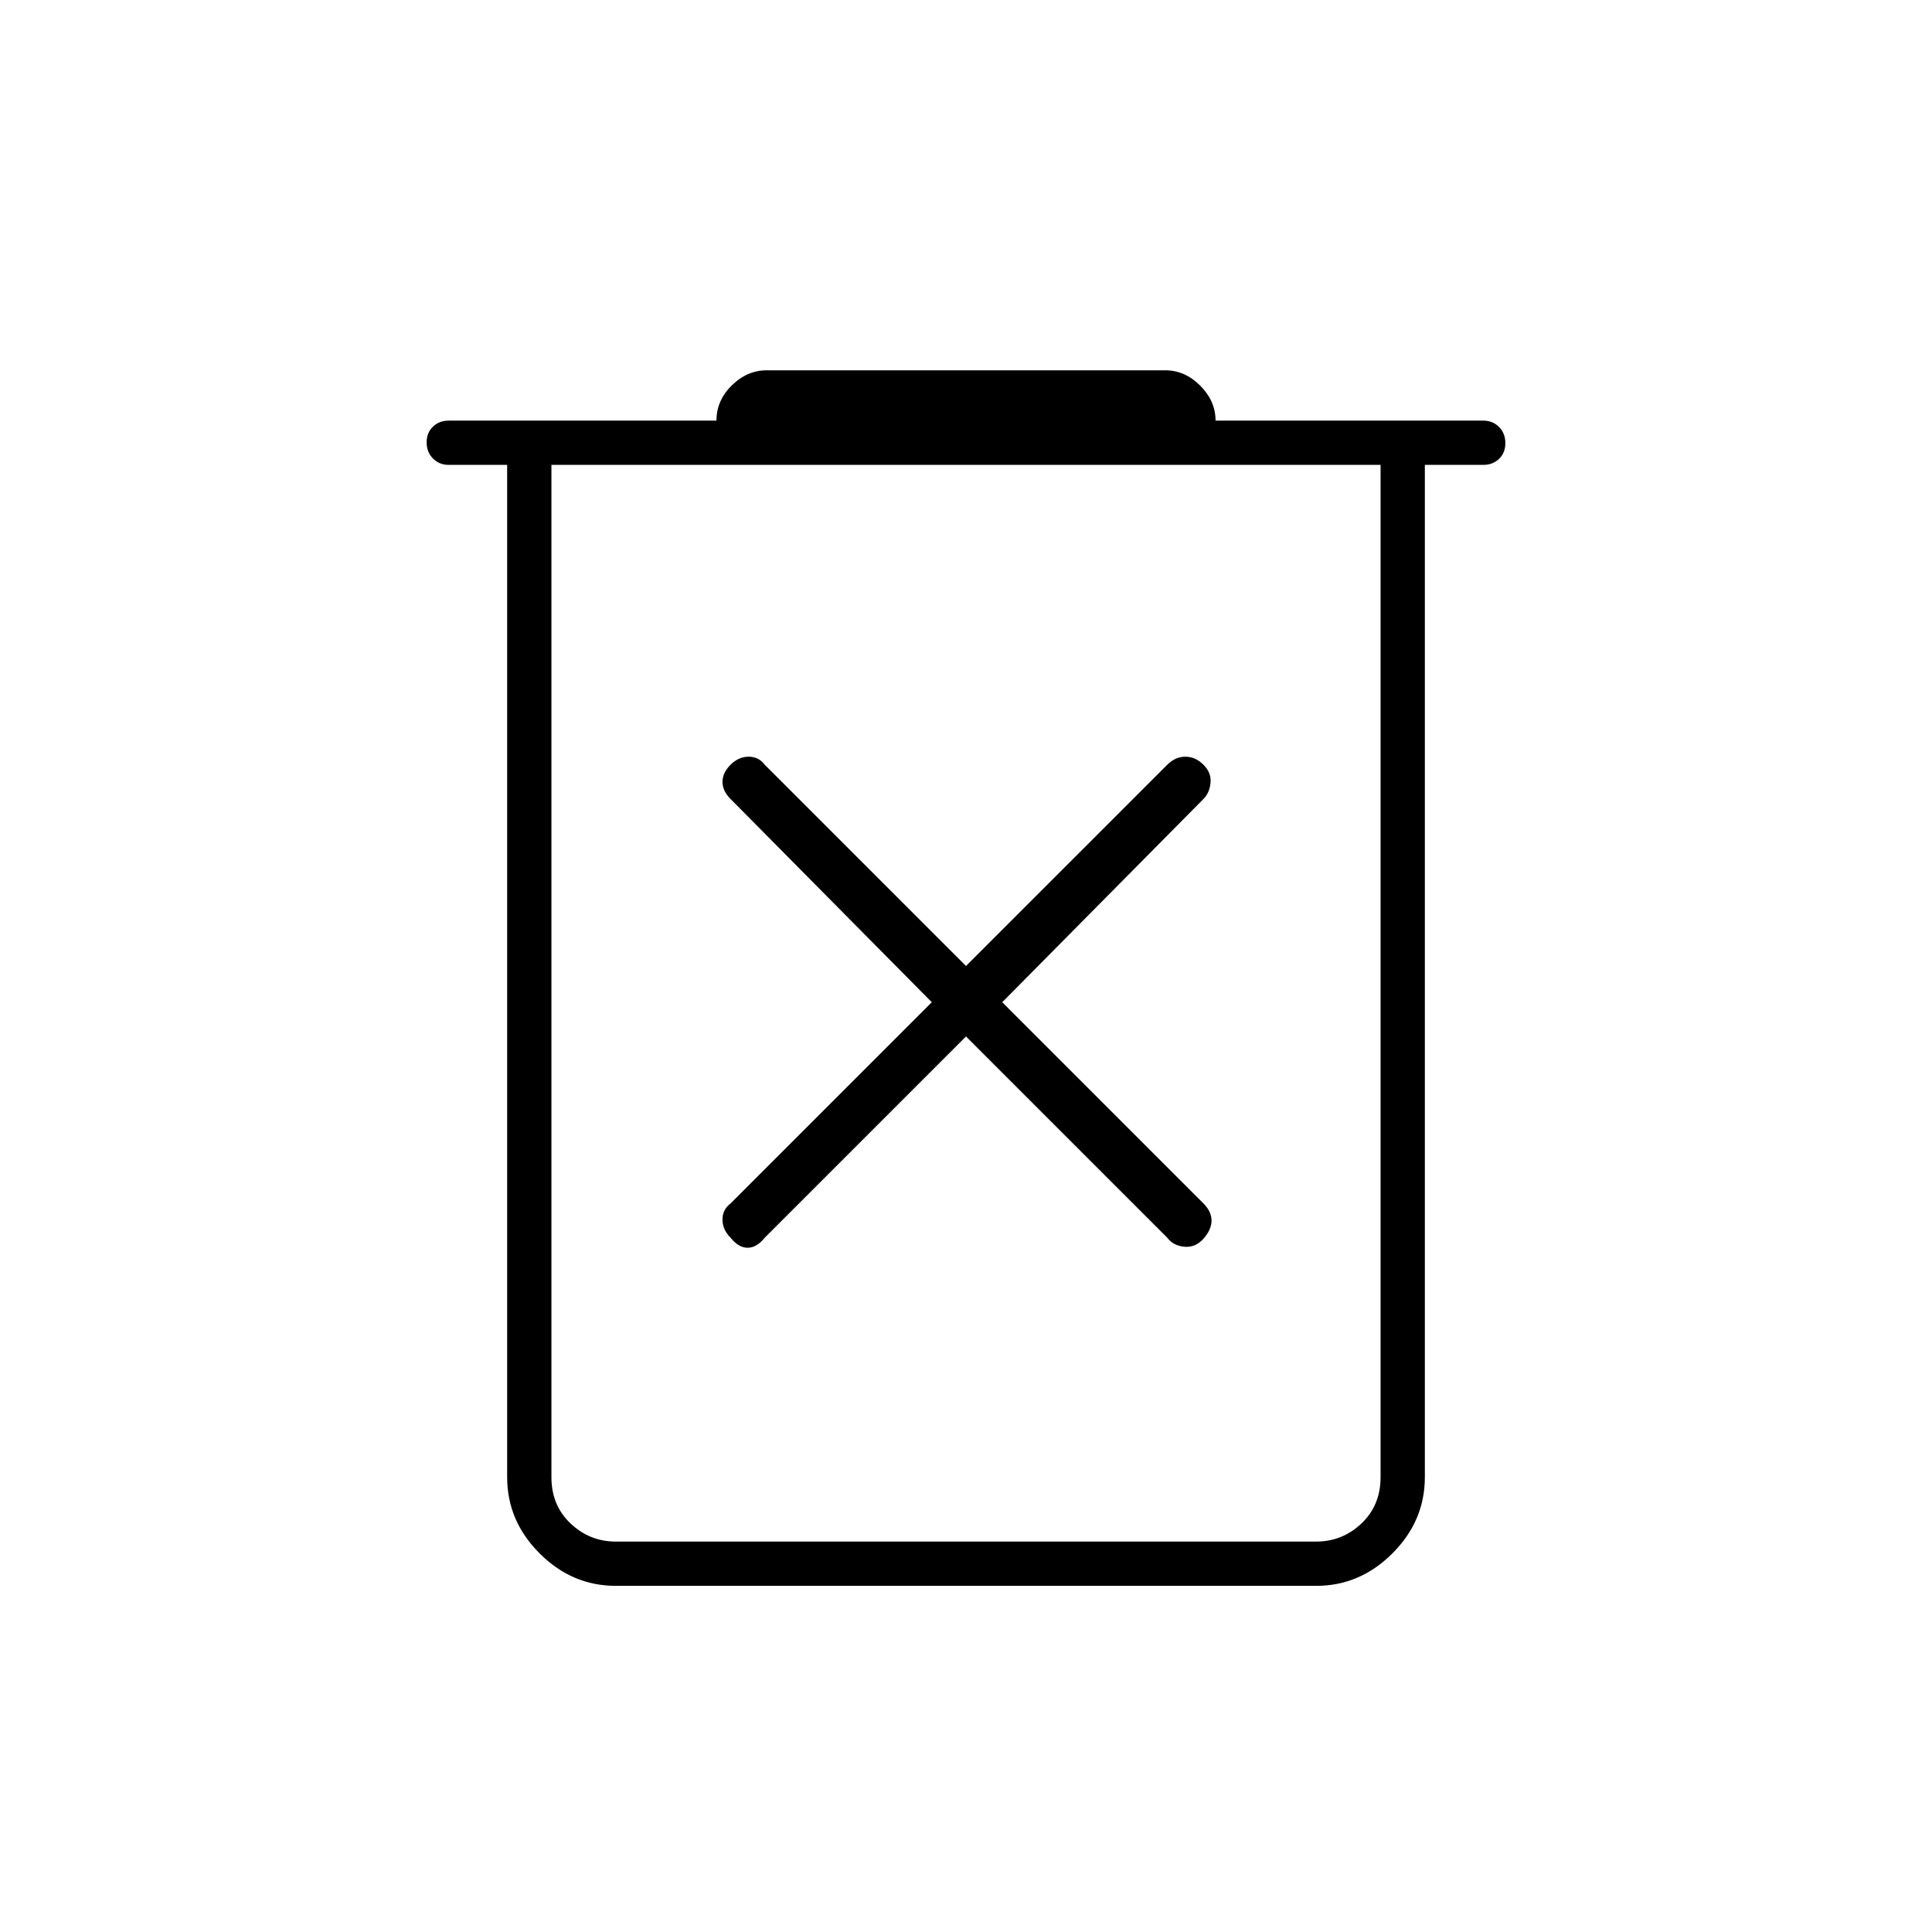 <svg xmlns="http://www.w3.org/2000/svg" height="48" viewBox="0 -960 960 960" width="48"><path d="M306-172q-21.75 0-37.87-16.13Q252-204.25 252-226v-503h-29q-4.75 0-7.87-3.18-3.13-3.17-3.13-8 0-4.82 3.13-7.82 3.12-3 7.87-3h133q0-10 7.63-17.5 7.62-7.5 17.37-7.5h198q9.75 0 17.38 7.62Q604-760.75 604-751h133q4.75 0 7.88 3.18 3.12 3.17 3.12 8 0 4.82-3.12 7.82-3.13 3-7.88 3h-29v503q0 21.75-16.12 37.87Q675.75-172 654-172H306Zm380-557H274v503q0 14 9.5 23t22.5 9h348q13 0 22.5-9t9.5-23v-503Zm-412 0v535-535Zm206 284 100 100q3 4 8.5 4.5t9.5-4q4-4.5 4-9t-4-8.5L498-462l100-101q3-3 3.5-8t-3.5-9q-4-4-9-4t-9 4L480-480 380-580q-3-4-8-4t-9 4q-4 4-4 8.5t4 8.5l100 101-100 100q-4 3-4 8t4 9q4 5 8.5 5t8.5-5l100-100Z"/></svg>